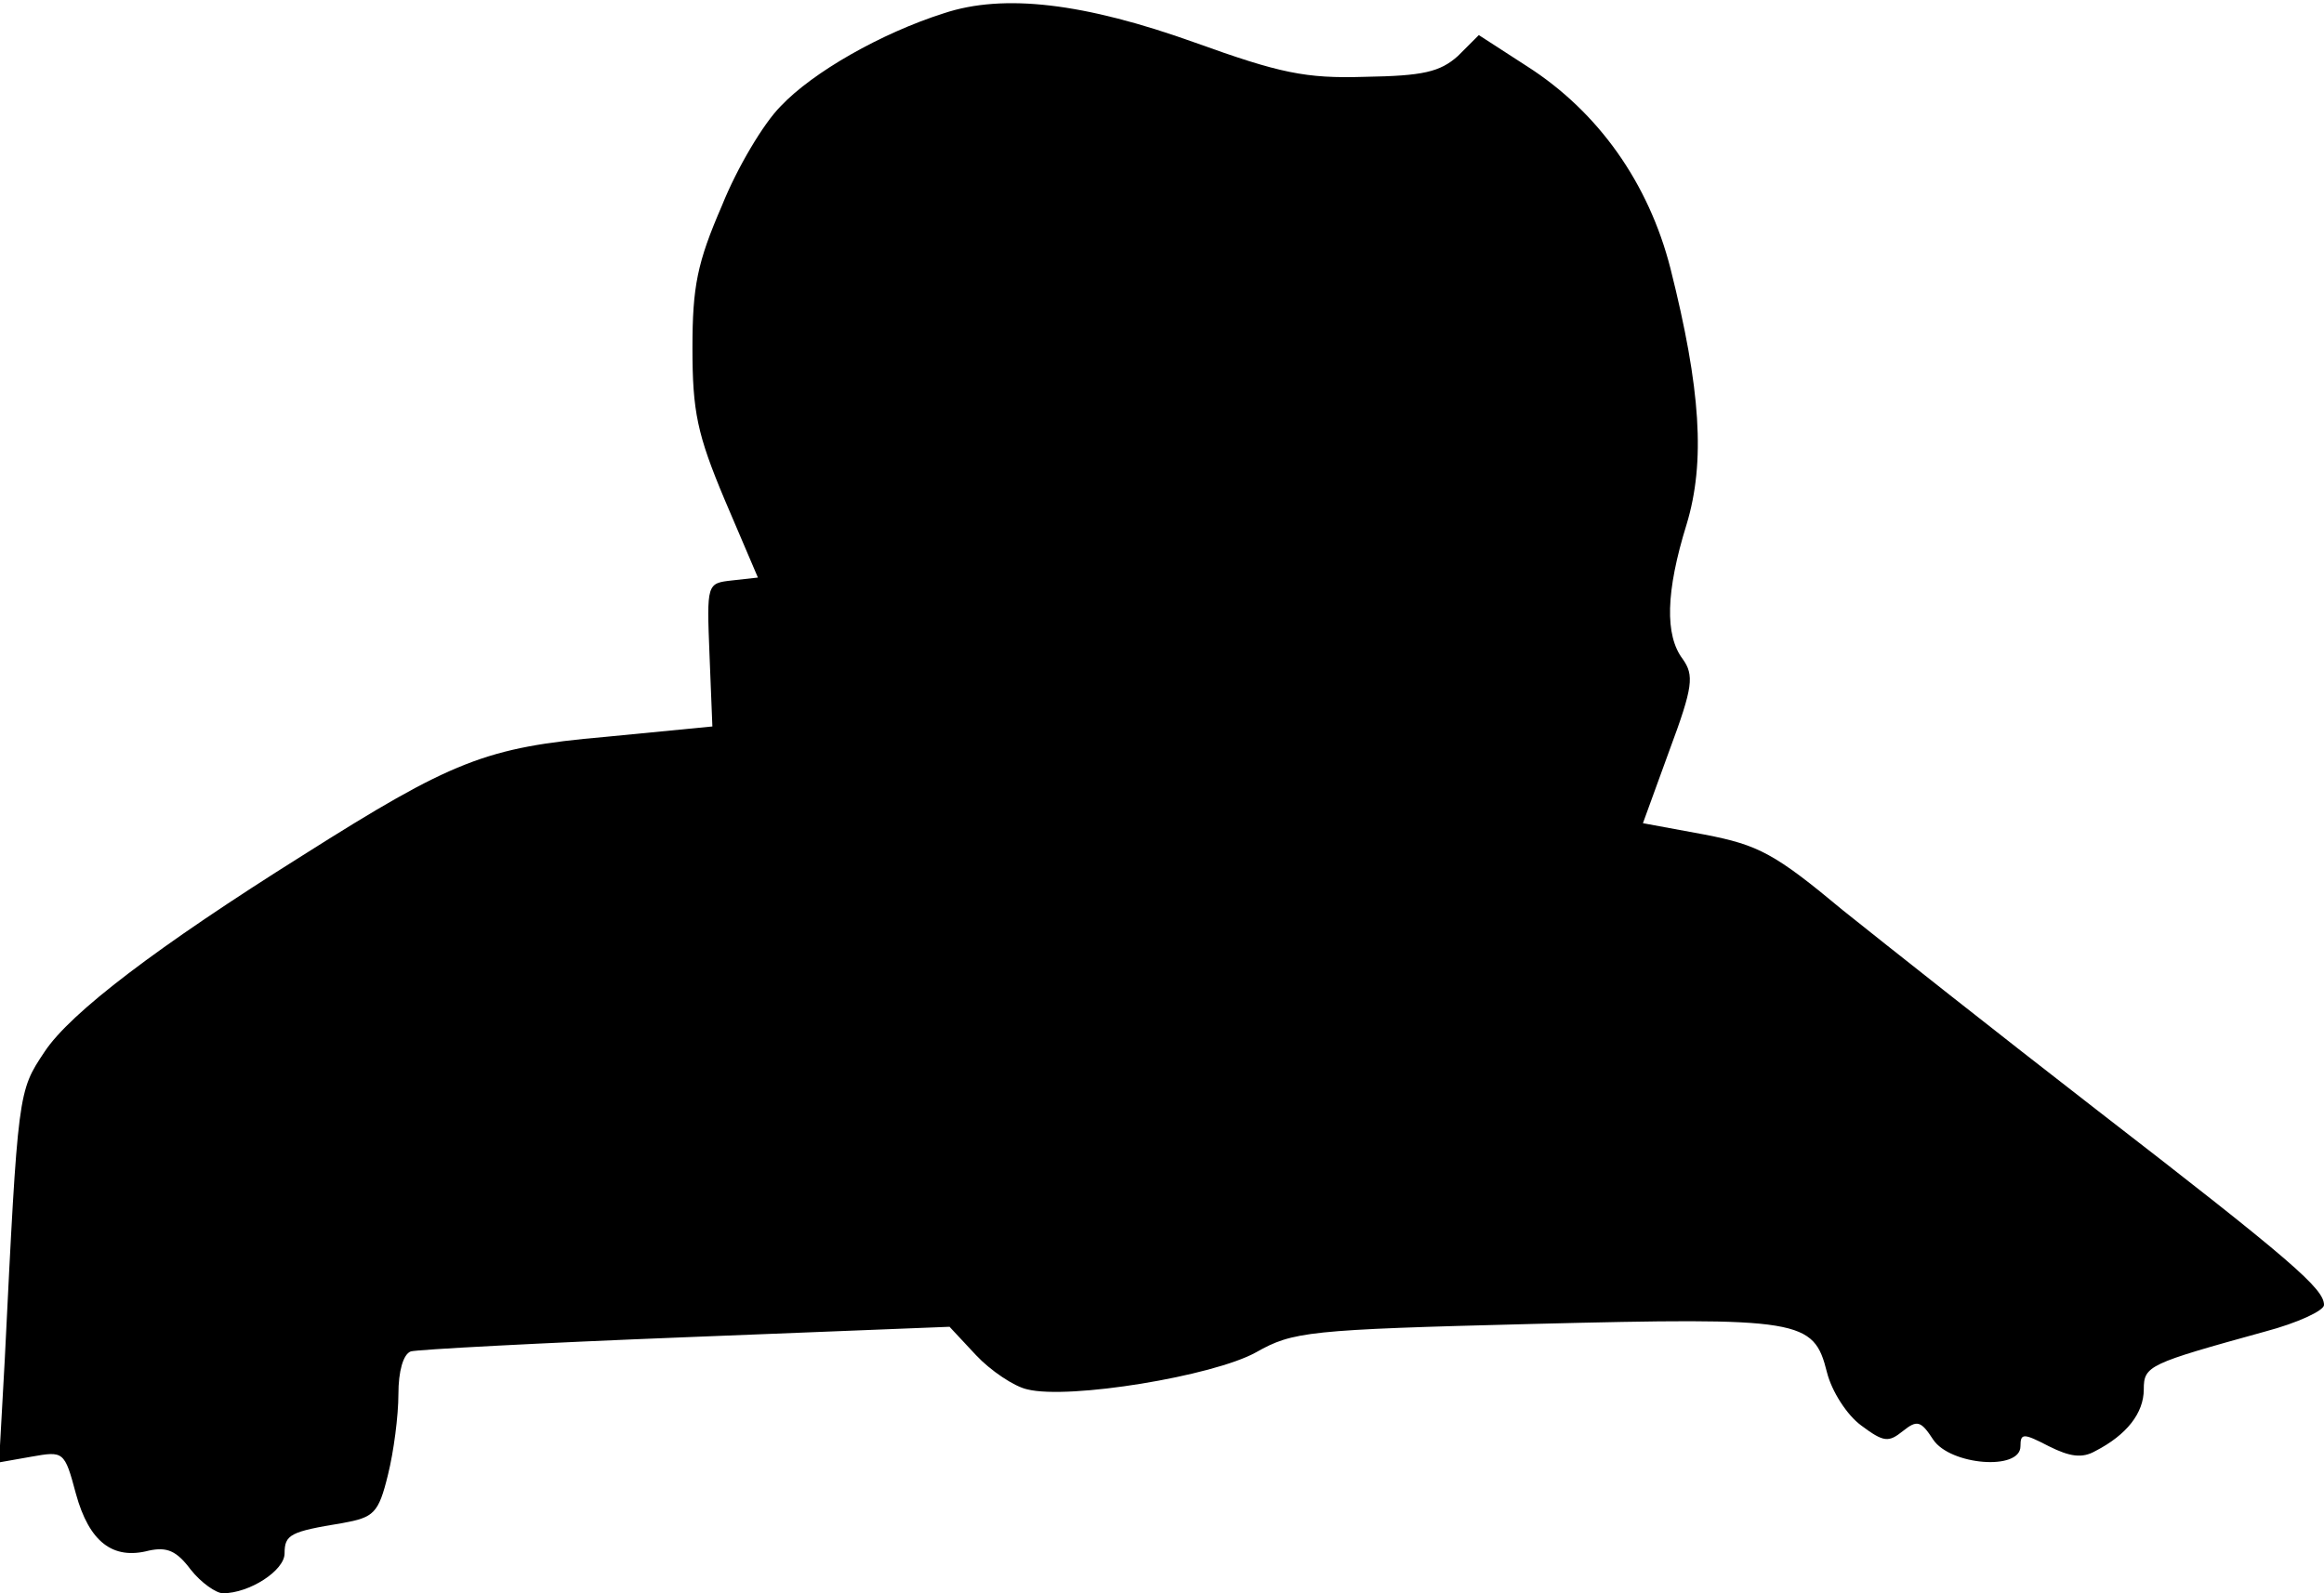 <?xml version="1.0" standalone="no"?>
<!DOCTYPE svg PUBLIC "-//W3C//DTD SVG 20010904//EN"
 "http://www.w3.org/TR/2001/REC-SVG-20010904/DTD/svg10.dtd">
<svg version="1.0" xmlns="http://www.w3.org/2000/svg"
 width="245pt" height="168pt" viewBox="0 0 245 168"
 preserveAspectRatio="xMidYMid meet">
<g transform="translate(0,168) scale(0.1,-0.1)"
fill="#000000" stroke="none">
<path fill="#000000" stroke="none" d="M995 1666 c-66 -21 -138 -62 -172 -98
-18 -18 -46 -65 -62 -105 -26 -60 -31 -85 -31 -150 0 -67 5 -91 34 -160 l35
-82 -27 -3 c-27 -3 -27 -3 -24 -79 l3 -75 -113 -11 c-126 -11 -161 -25 -319
-125 -153 -96 -245 -166 -272 -207 -28 -42 -28 -41 -42 -325 l-6 -108 34 6
c34 6 35 6 47 -39 14 -51 39 -70 77 -60 19 4 29 0 44 -20 11 -14 27 -25 34
-25 28 0 65 24 65 42 0 20 6 23 61 32 33 6 38 10 48 51 6 24 11 62 11 85 0 24
5 42 13 45 6 2 137 9 290 15 l278 11 28 -30 c15 -16 40 -33 54 -36 44 -11 196
14 241 39 39 22 54 24 292 30 283 7 296 5 310 -51 5 -20 21 -45 36 -56 24 -18
29 -18 44 -6 15 12 19 11 32 -9 18 -27 92 -33 92 -7 0 14 3 14 30 0 22 -11 35
-13 49 -5 33 17 51 40 51 65 0 25 5 27 128 61 34 9 62 22 62 28 0 17 -33 46
-240 206 -102 79 -222 174 -267 210 -72 60 -89 69 -146 80 l-65 12 28 77 c25
67 26 79 14 96 -19 25 -18 71 4 142 20 66 15 143 -17 270 -23 90 -76 165 -151
213 l-51 33 -22 -22 c-19 -17 -37 -21 -98 -22 -63 -2 -90 4 -179 36 -117 42
-202 52 -265 31z"/>
</g>
</svg>
